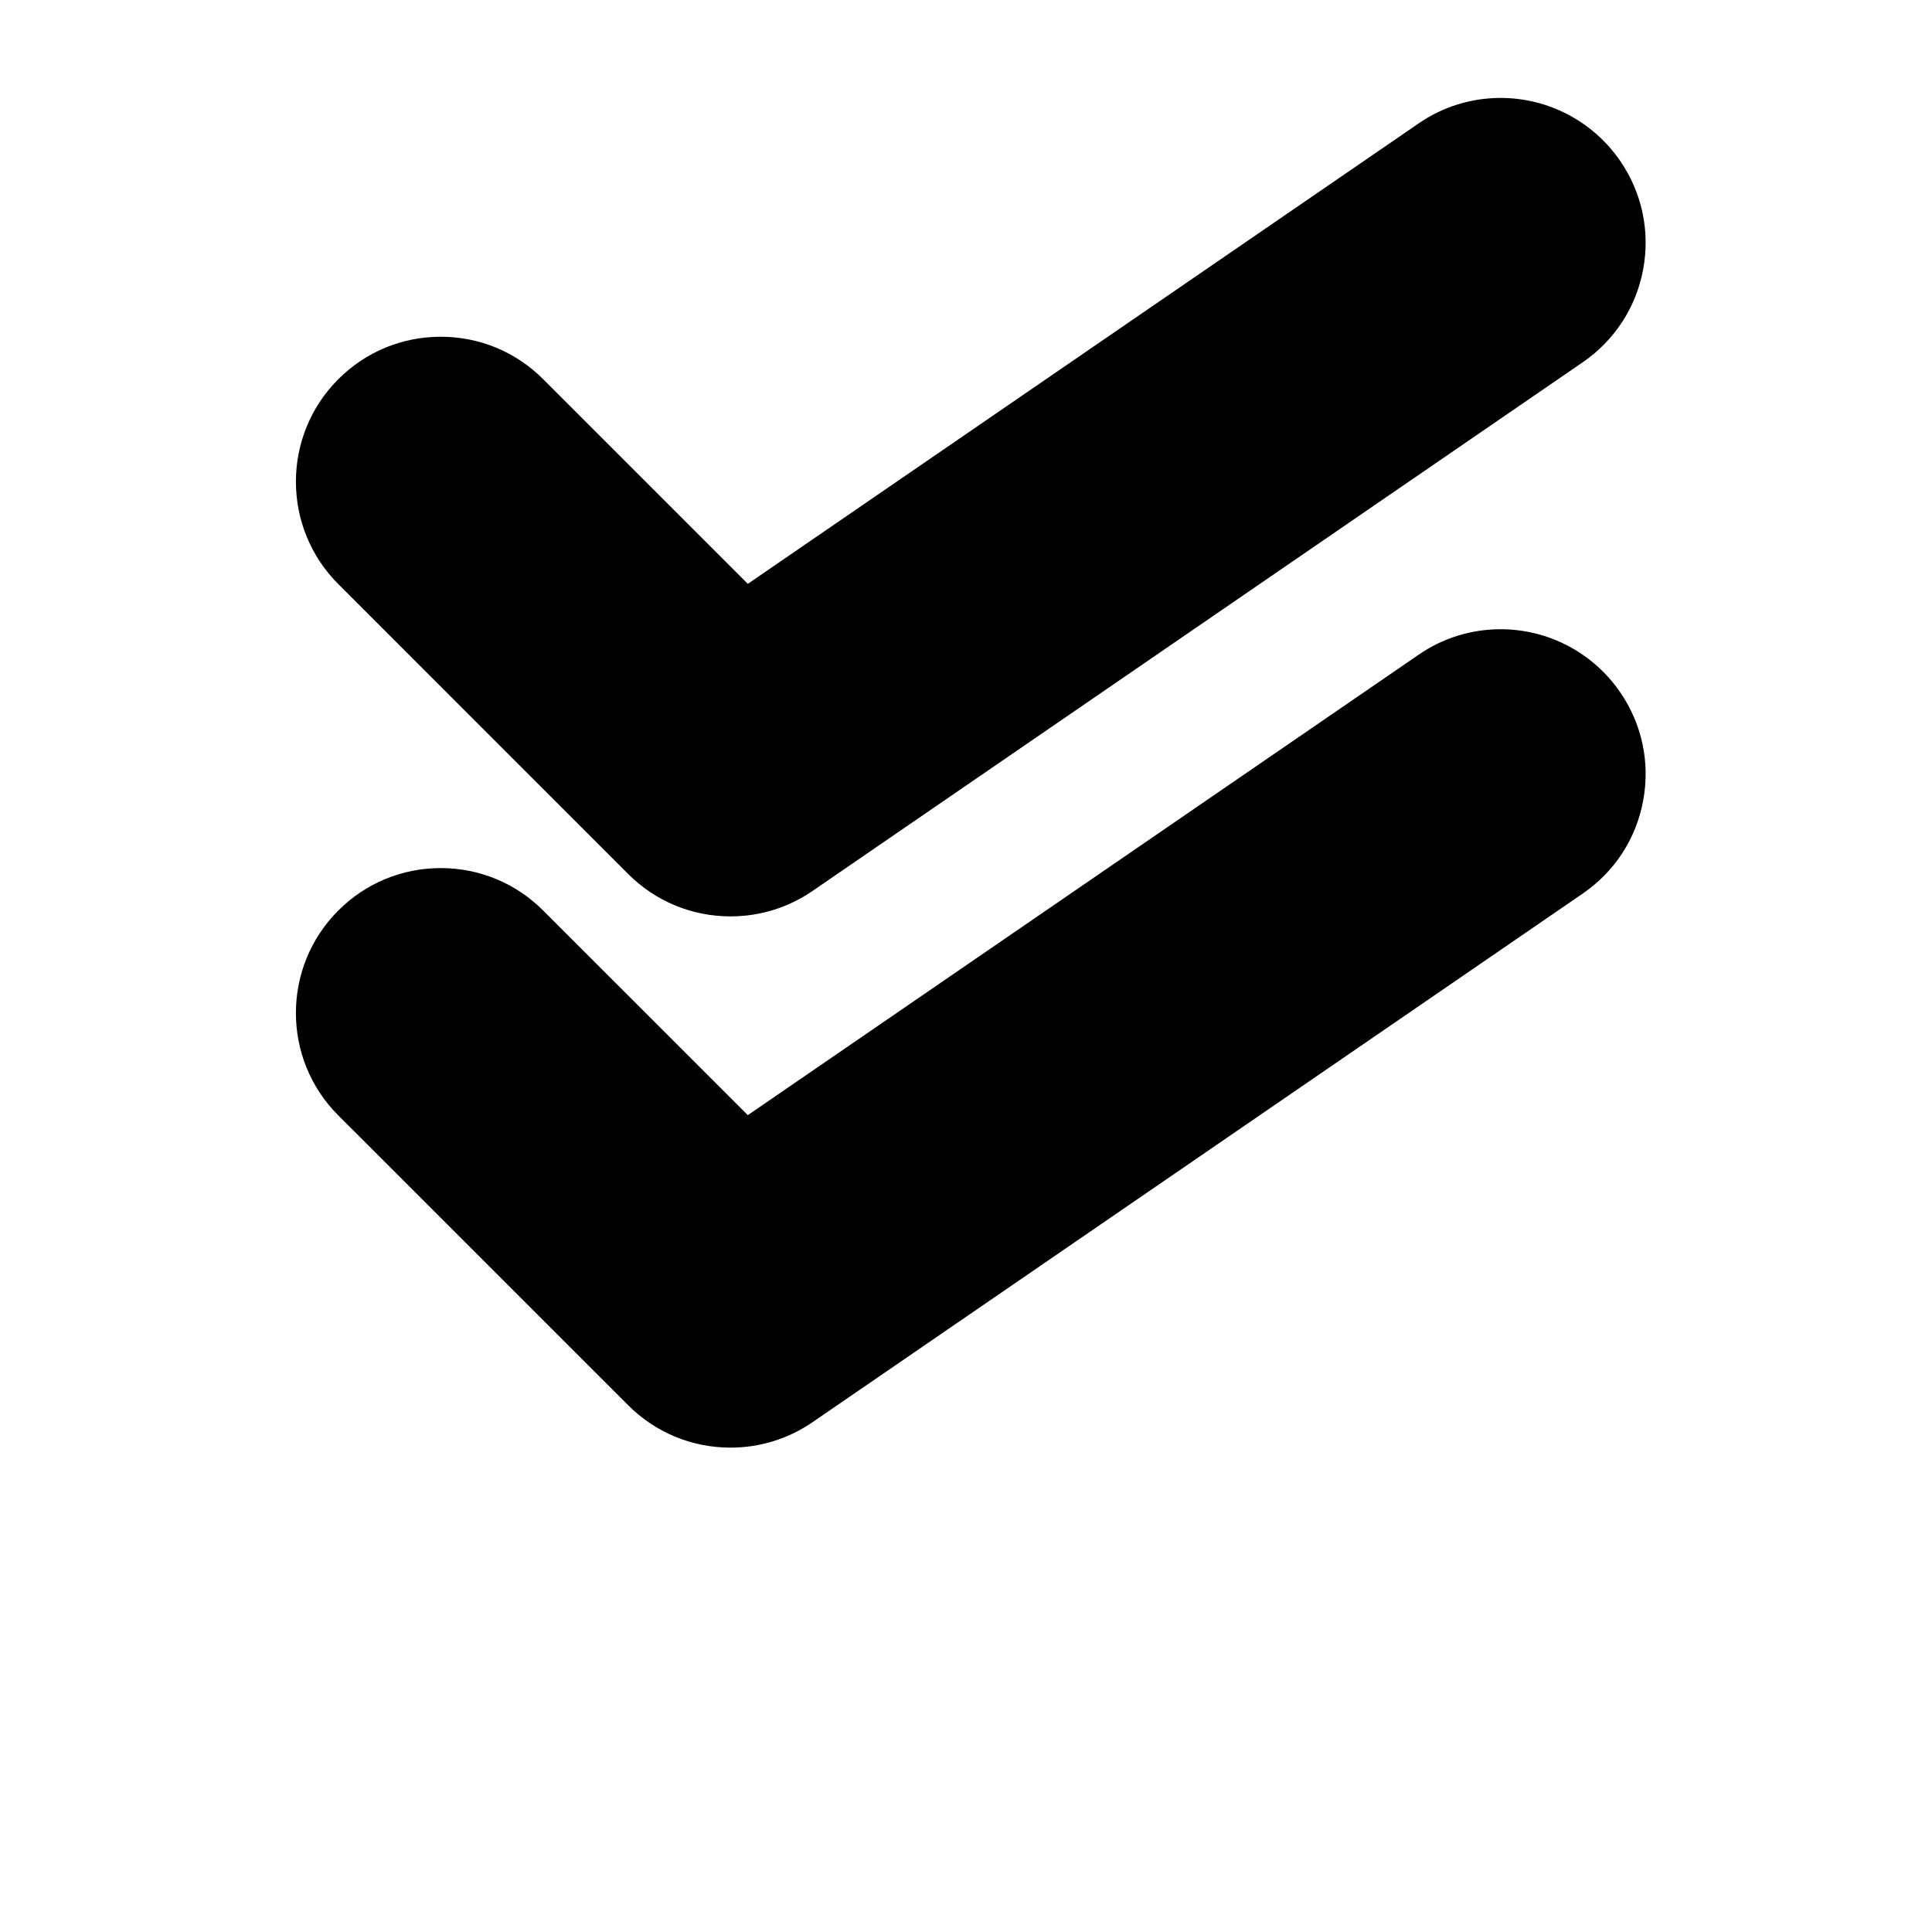 <?xml version="1.0" encoding="UTF-8"?>
<svg width="30" height="30" version="1.1" viewBox="0 0 700 700" xmlns="http://www.w3.org/2000/svg">
 <path d="m122.57 404.14c-20.477-20.457-20.477-53.777 0-74.234 9.906-9.922 23.102-15.383 37.117-15.383s27.211 5.461 37.117 15.383l74.148 74.129 243.06-166.83c8.715-6.019 19.004-9.223 29.68-9.223 17.309 0 33.477 8.504 43.297 22.785 7.961 11.566 10.922 25.531 8.363 39.324-2.555 13.789-10.344 25.762-21.926 33.688l-279.02 191.5c-8.766 6.019-19.039 9.223-29.699 9.223-14.035 0-27.211-5.461-37.137-15.383zm105-87.5c9.906 9.922 23.102 15.383 37.137 15.383 10.656 0 20.93-3.203 29.699-9.223l279.02-191.52c11.566-7.945 19.355-19.898 21.926-33.688 2.555-13.789-0.402-27.754-8.348-39.324-9.801-14.262-25.988-22.785-43.312-22.785-10.656 0-20.965 3.203-29.68 9.223l-243.06 166.83-74.145-74.148c-9.906-9.922-23.102-15.379-37.117-15.379s-27.211 5.461-37.117 15.383c-20.477 20.457-20.477 53.777 0 74.234z"/>
</svg>
